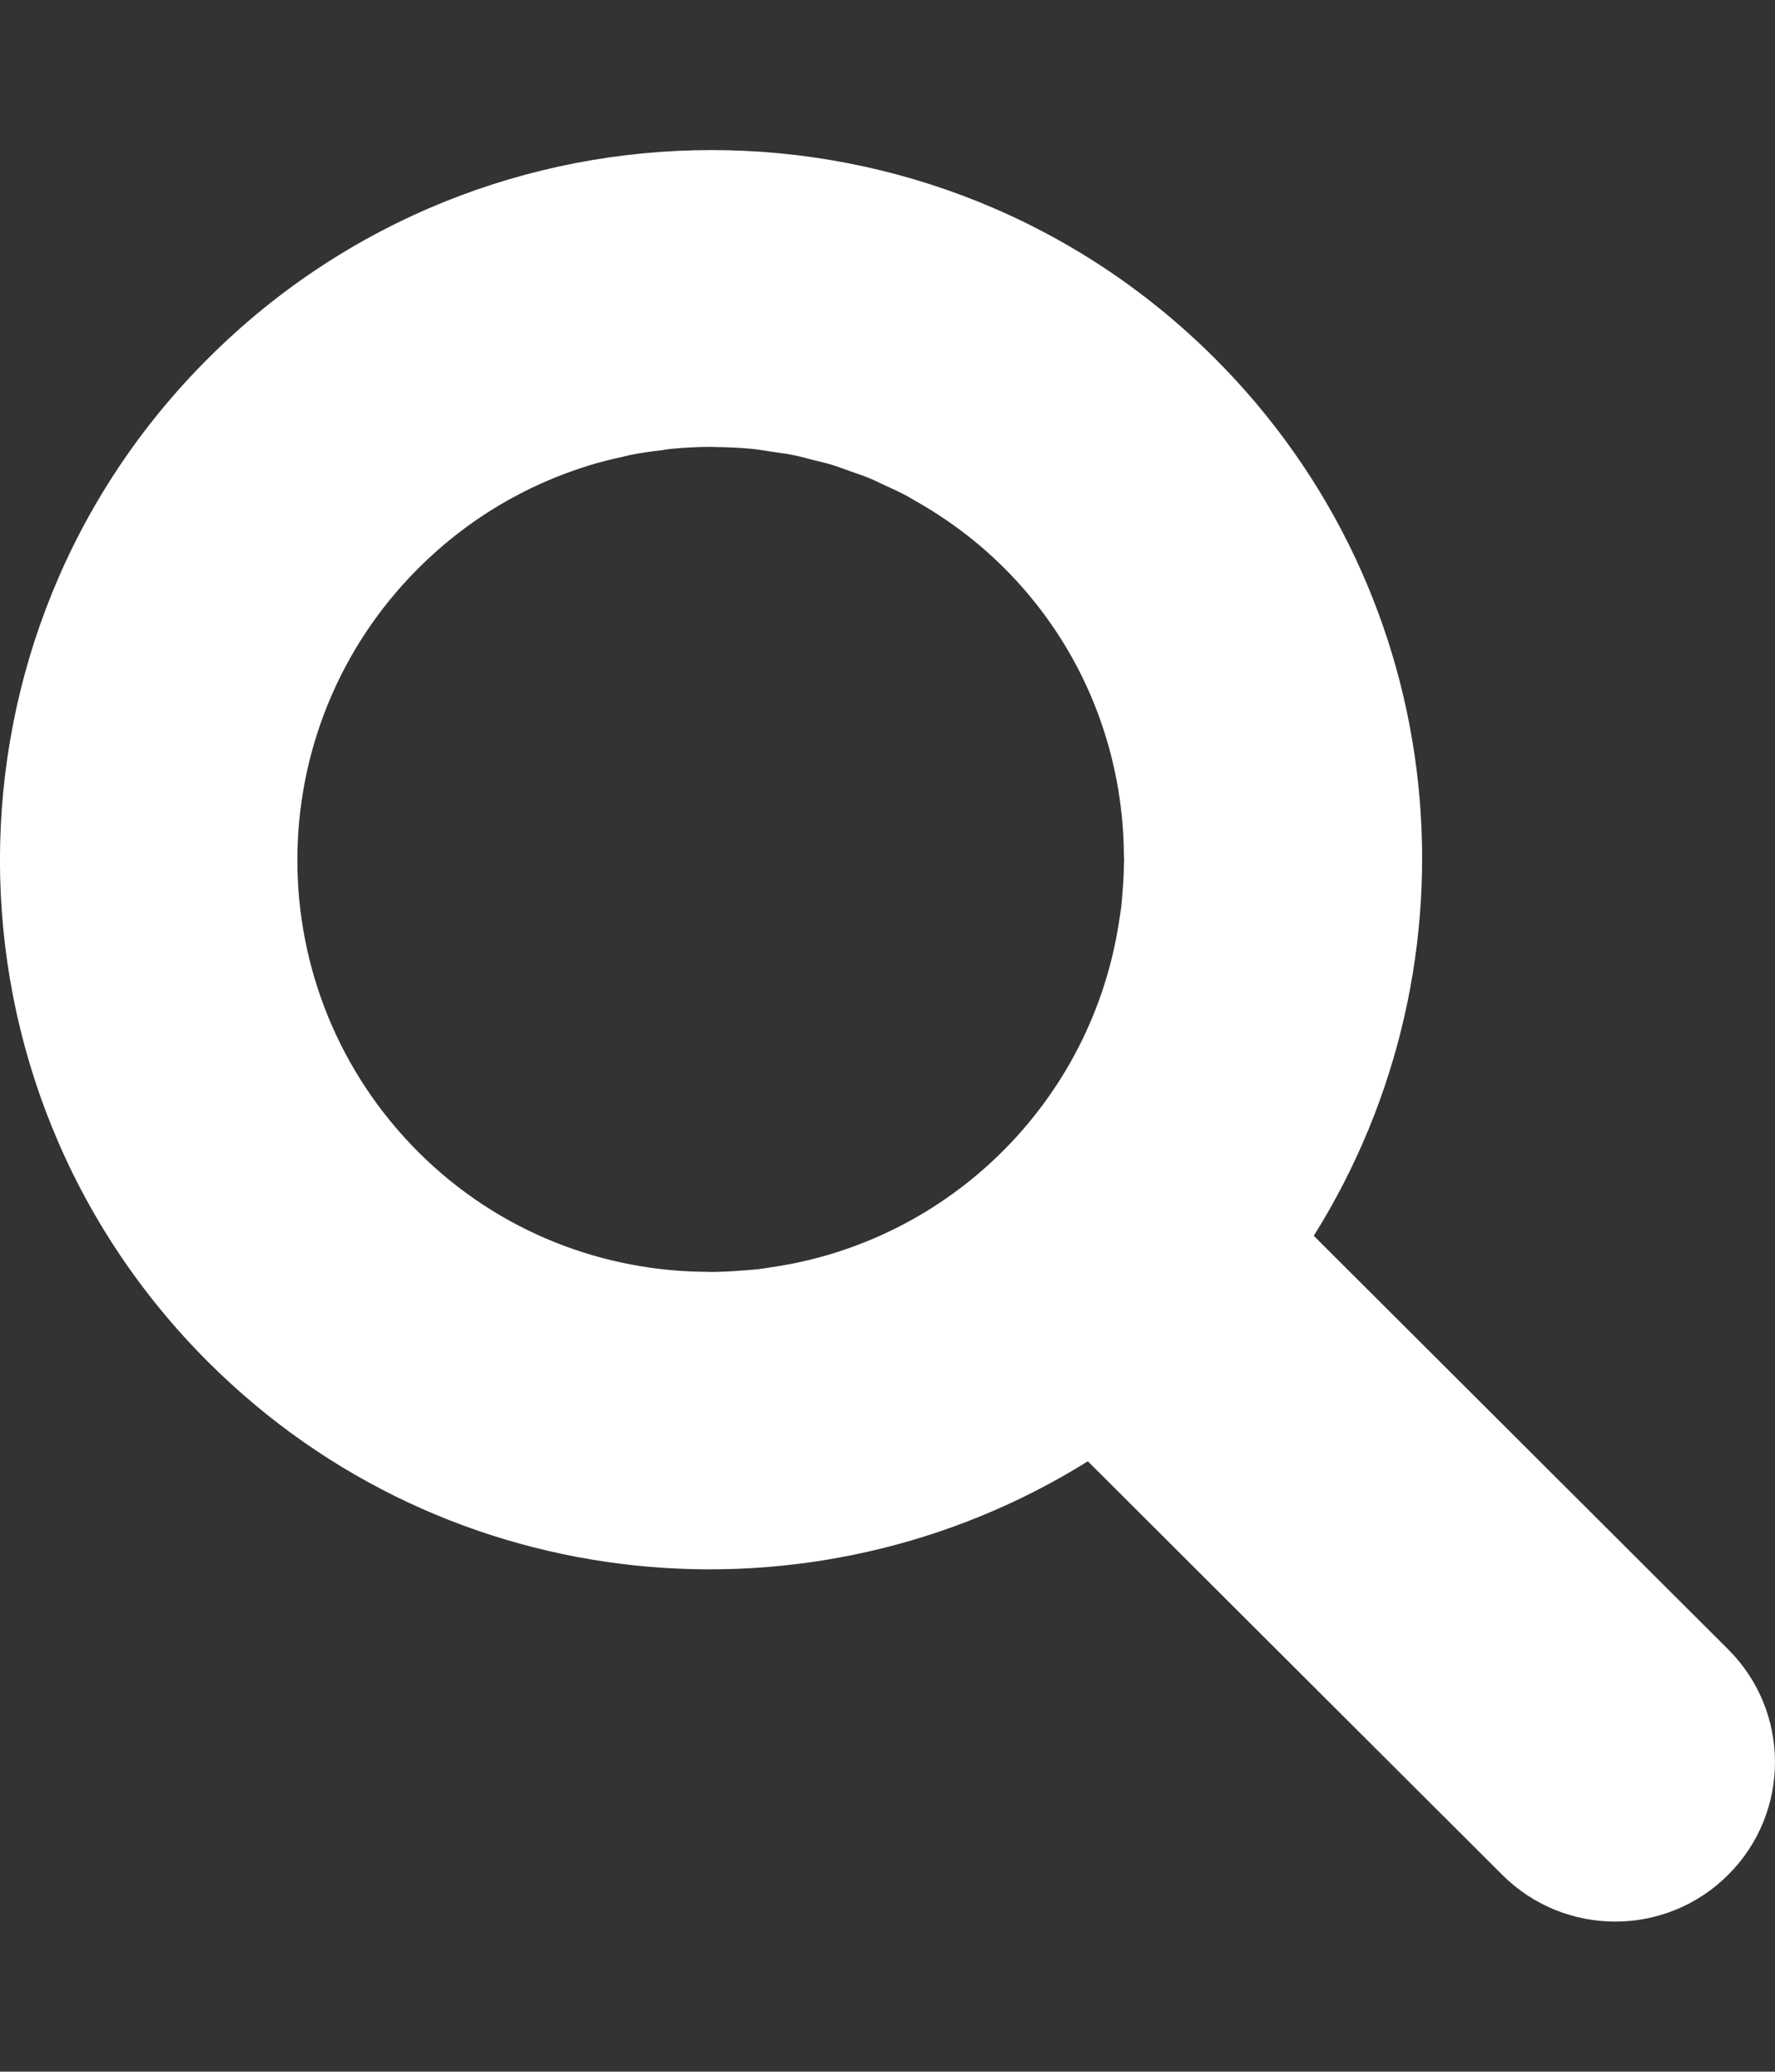 <?xml version="1.0" encoding="iso-8859-1"?>
<!-- Generator: Adobe Illustrator 17.1.0, SVG Export Plug-In . SVG Version: 6.00 Build 0)  -->
<!DOCTYPE svg PUBLIC "-//W3C//DTD SVG 1.1//EN" "http://www.w3.org/Graphics/SVG/1.1/DTD/svg11.dtd">
<svg version="1.1" id="Layer_1" xmlns="http://www.w3.org/2000/svg" xmlns:xlink="http://www.w3.org/1999/xlink" x="0px" y="0px"
	 viewBox="0 0 32.573 38" style="enable-background:new 0 0 32.573 38;" xml:space="preserve">
<rect x="0" y="0" width="32.573" height="38" fill="#333333" stroke="none"/>
<g id="Layer_1_1_">
</g>
<path style="fill:#FFFFFF;" d="M31.714,30.254l-7.605-7.586c3.153-5.03,2.564-11.724-1.821-16.1c-5.098-5.087-13.365-5.087-18.463,0
	c-5.101,5.087-5.101,13.333,0,18.42c4.382,4.371,11.1,4.96,16.138,1.816l7.605,7.586c1.145,1.143,3.001,1.143,4.145,0
	C32.859,33.248,32.859,31.397,31.714,30.254z M20.601,16.342c-0.007,0.096-0.013,0.192-0.024,0.287
	c-0.011,0.093-0.028,0.185-0.042,0.278c-0.498,3.279-3.094,5.862-6.381,6.338c-0.077,0.012-0.153,0.026-0.231,0.035
	c-0.092,0.01-0.186,0.016-0.279,0.023c-0.179,0.015-0.357,0.025-0.537,0.027c-0.015,0-0.03,0.002-0.045,0.002
	c-0.02,0-0.038-0.003-0.058-0.003c-1.925-0.002-3.847-0.724-5.321-2.191c-2.968-2.962-2.968-7.76,0-10.72
	c0.901-0.9,1.974-1.523,3.112-1.876c0.006-0.002,0.012-0.005,0.019-0.006c0.202-0.062,0.406-0.112,0.612-0.157
	c0.043-0.009,0.084-0.022,0.127-0.031c0.198-0.04,0.398-0.067,0.598-0.091c0.05-0.006,0.099-0.017,0.15-0.022
	c0.252-0.025,0.506-0.039,0.759-0.038c0.001,0,0.001,0,0.002,0c0.021,0,0.042,0.003,0.063,0.003
	c0.226,0.002,0.453,0.012,0.678,0.034c0.129,0.013,0.254,0.036,0.381,0.055c0.118,0.018,0.235,0.031,0.352,0.054
	c0.132,0.026,0.26,0.062,0.389,0.095c0.112,0.028,0.224,0.053,0.335,0.086c0.112,0.034,0.22,0.076,0.33,0.115
	c0.127,0.045,0.254,0.087,0.378,0.138c0.082,0.034,0.159,0.074,0.24,0.111c0.149,0.068,0.298,0.135,0.443,0.213
	c0.042,0.023,0.081,0.049,0.122,0.072c0.591,0.332,1.15,0.742,1.653,1.244c1.276,1.273,1.989,2.884,2.159,4.541
	c0.003,0.024,0.004,0.047,0.007,0.071c0.02,0.213,0.031,0.427,0.032,0.641c0,0.031,0.005,0.062,0.005,0.094
	c0,0.025-0.003,0.049-0.004,0.073C20.624,16.006,20.615,16.174,20.601,16.342z"/>
</svg>
